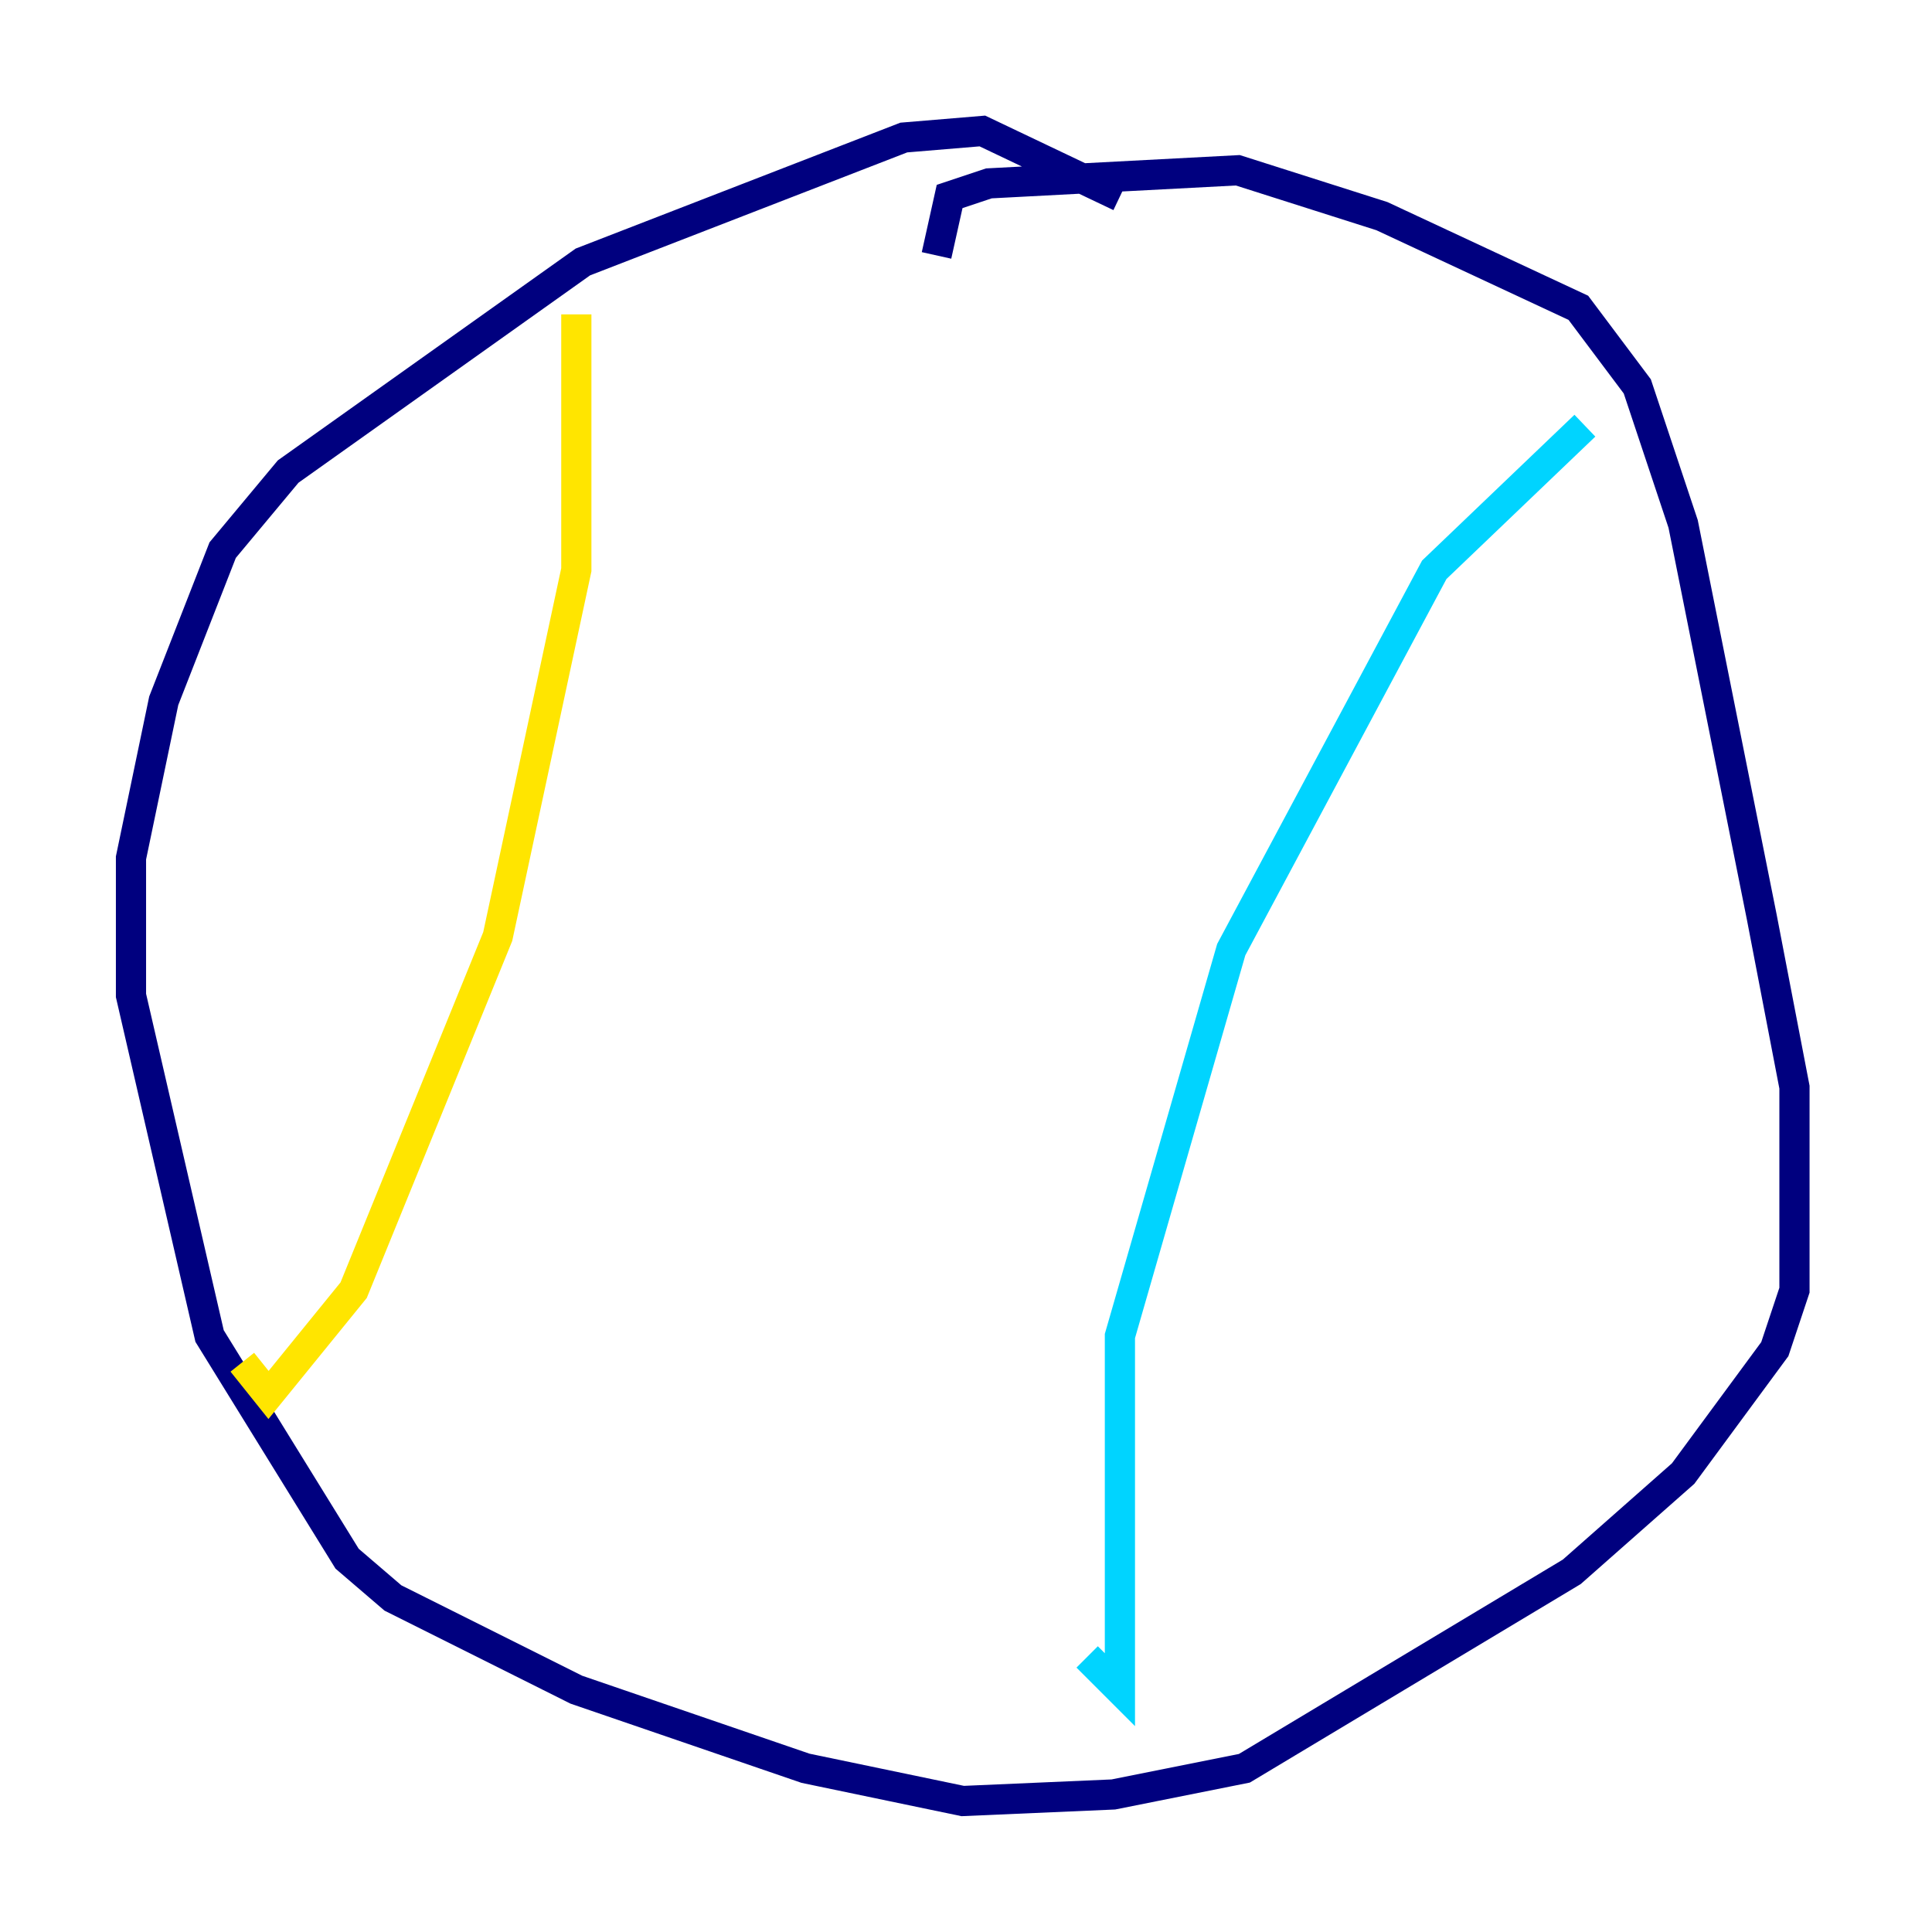 <?xml version="1.0" encoding="utf-8" ?>
<svg baseProfile="tiny" height="128" version="1.2" viewBox="0,0,128,128" width="128" xmlns="http://www.w3.org/2000/svg" xmlns:ev="http://www.w3.org/2001/xml-events" xmlns:xlink="http://www.w3.org/1999/xlink"><defs /><polyline fill="none" points="74.197,13.017 65.085,8.678 59.878,9.112 38.617,17.356 19.091,31.241 14.752,36.447 10.848,46.427 8.678,56.841 8.678,65.953 13.885,88.515 22.997,103.268 26.034,105.871 38.183,111.946 53.37,117.153 63.783,119.322 73.763,118.888 82.441,117.153 104.136,104.136 111.512,97.627 117.586,89.383 118.888,85.478 118.888,72.027 116.719,60.746 111.512,34.712 108.475,25.6 104.57,20.393 91.552,14.319 82.007,11.281 65.519,12.149 62.915,13.017 62.047,16.922" stroke="#00007f" stroke-width="2" /><polyline fill="none" points="105.003,28.203 95.024,37.749 81.573,62.915 74.197,88.515 74.197,111.946 72.027,109.776" stroke="#00d4ff" stroke-width="2" /><polyline fill="none" points="38.183,20.827 38.183,37.749 32.976,62.047 23.43,85.478 17.79,92.42 16.054,90.251" stroke="#ffe500" stroke-width="2" /><polyline fill="none" points="26.902,85.044 26.902,85.044" stroke="#7f0000" stroke-width="2" /></svg>